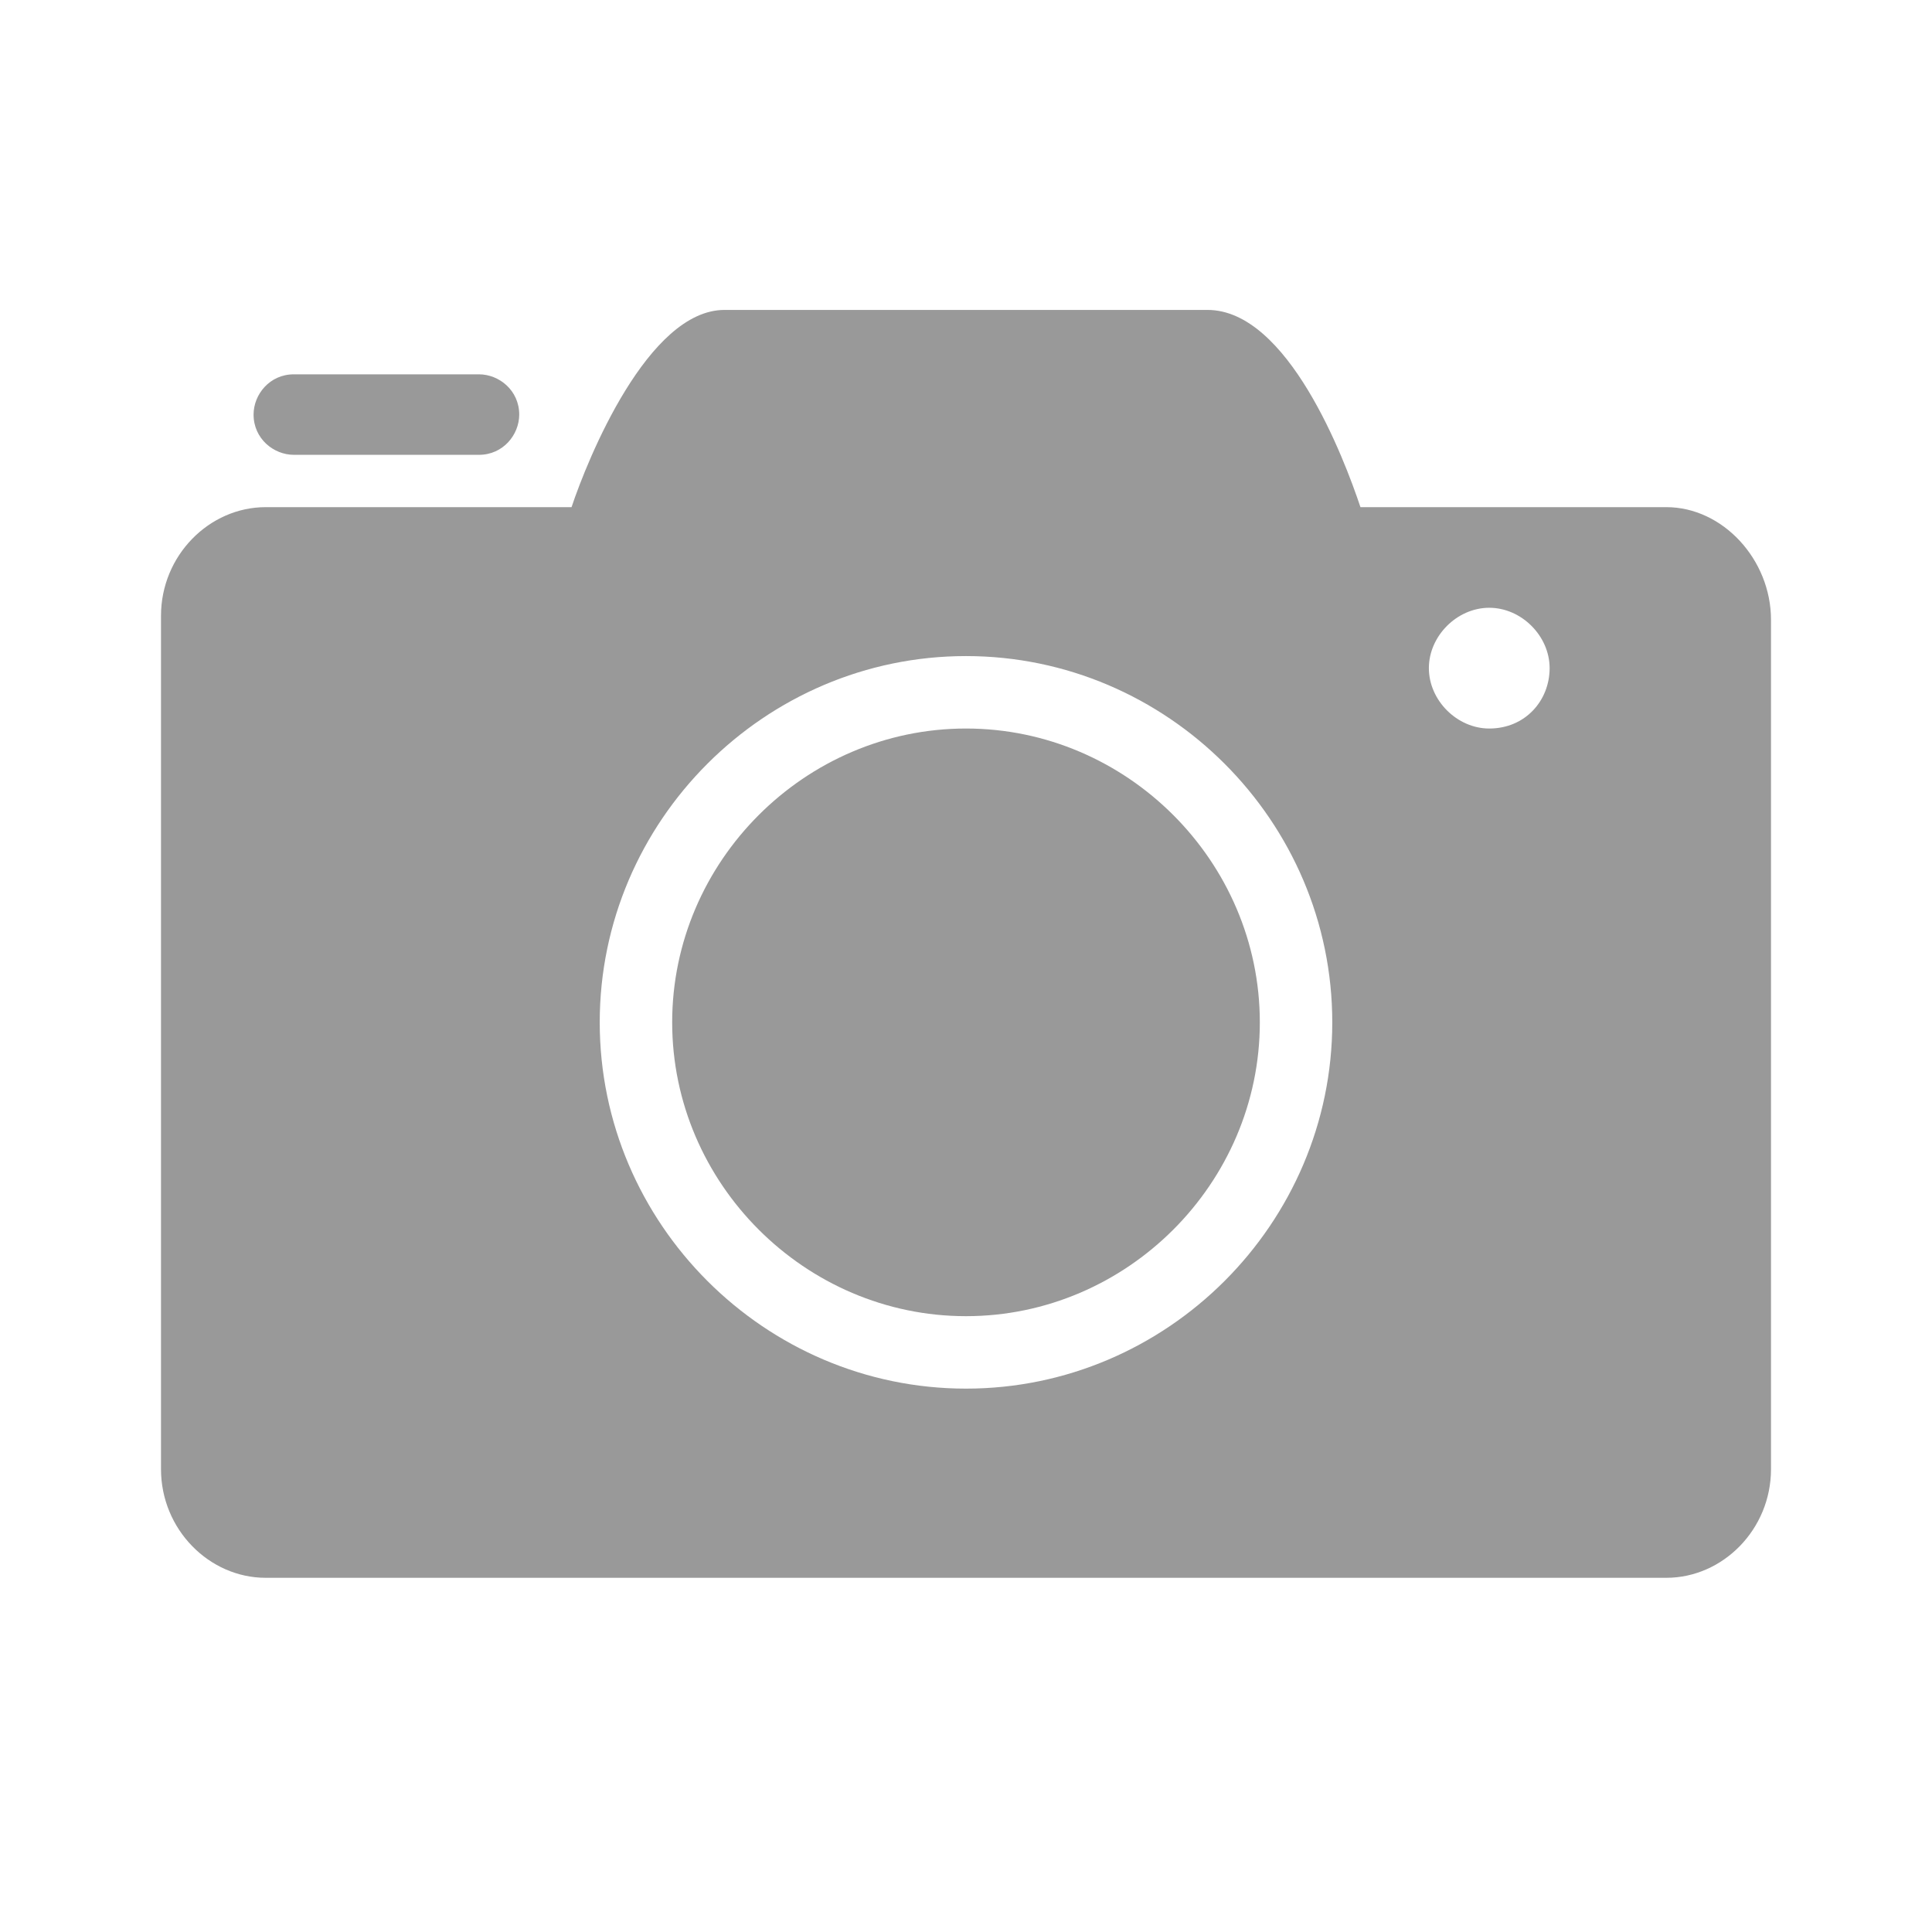 <?xml version="1.0" standalone="no"?><!DOCTYPE svg PUBLIC "-//W3C//DTD SVG 1.1//EN" "http://www.w3.org/Graphics/SVG/1.1/DTD/svg11.dtd"><svg class="icon" width="200px" height="200.00px" viewBox="0 0 1024 1024" version="1.1" xmlns="http://www.w3.org/2000/svg"><path d="M512 386.133c-85.333 0-155.733 70.4-155.733 155.733s70.4 155.733 155.733 155.733 155.733-70.4 155.733-155.733-70.4-155.733-155.733-155.733z" fill="#999999" /><path d="M883.2 268.8h-162.133c-8.533-25.6-38.4-104.533-81.067-104.533H384c-40.533 0-72.533 78.933-81.067 104.533H140.8c-29.867 0-55.467 25.6-55.467 57.6v452.267c0 32 25.6 57.6 55.467 57.6h742.4c29.867 0 55.467-25.6 55.467-57.6V328.533c0-32-25.6-59.733-55.467-59.733zM512 736c-106.667 0-194.133-87.467-194.133-194.133s87.467-194.133 194.133-194.133 194.133 87.467 194.133 194.133-87.467 194.133-194.133 194.133z m277.333-349.867c-17.067 0-32-14.933-32-32s14.933-32 32-32 32 14.933 32 32-12.8 32-32 32z" fill="#999999" /><path d="M275.2 219.733c0 10.667-8.533 21.333-21.333 21.333H155.733c-10.667 0-21.333-8.533-21.333-21.333 0-10.667 8.533-21.333 21.333-21.333h98.133c10.667 0 21.333 8.533 21.333 21.333z" fill="#999999" /></svg>